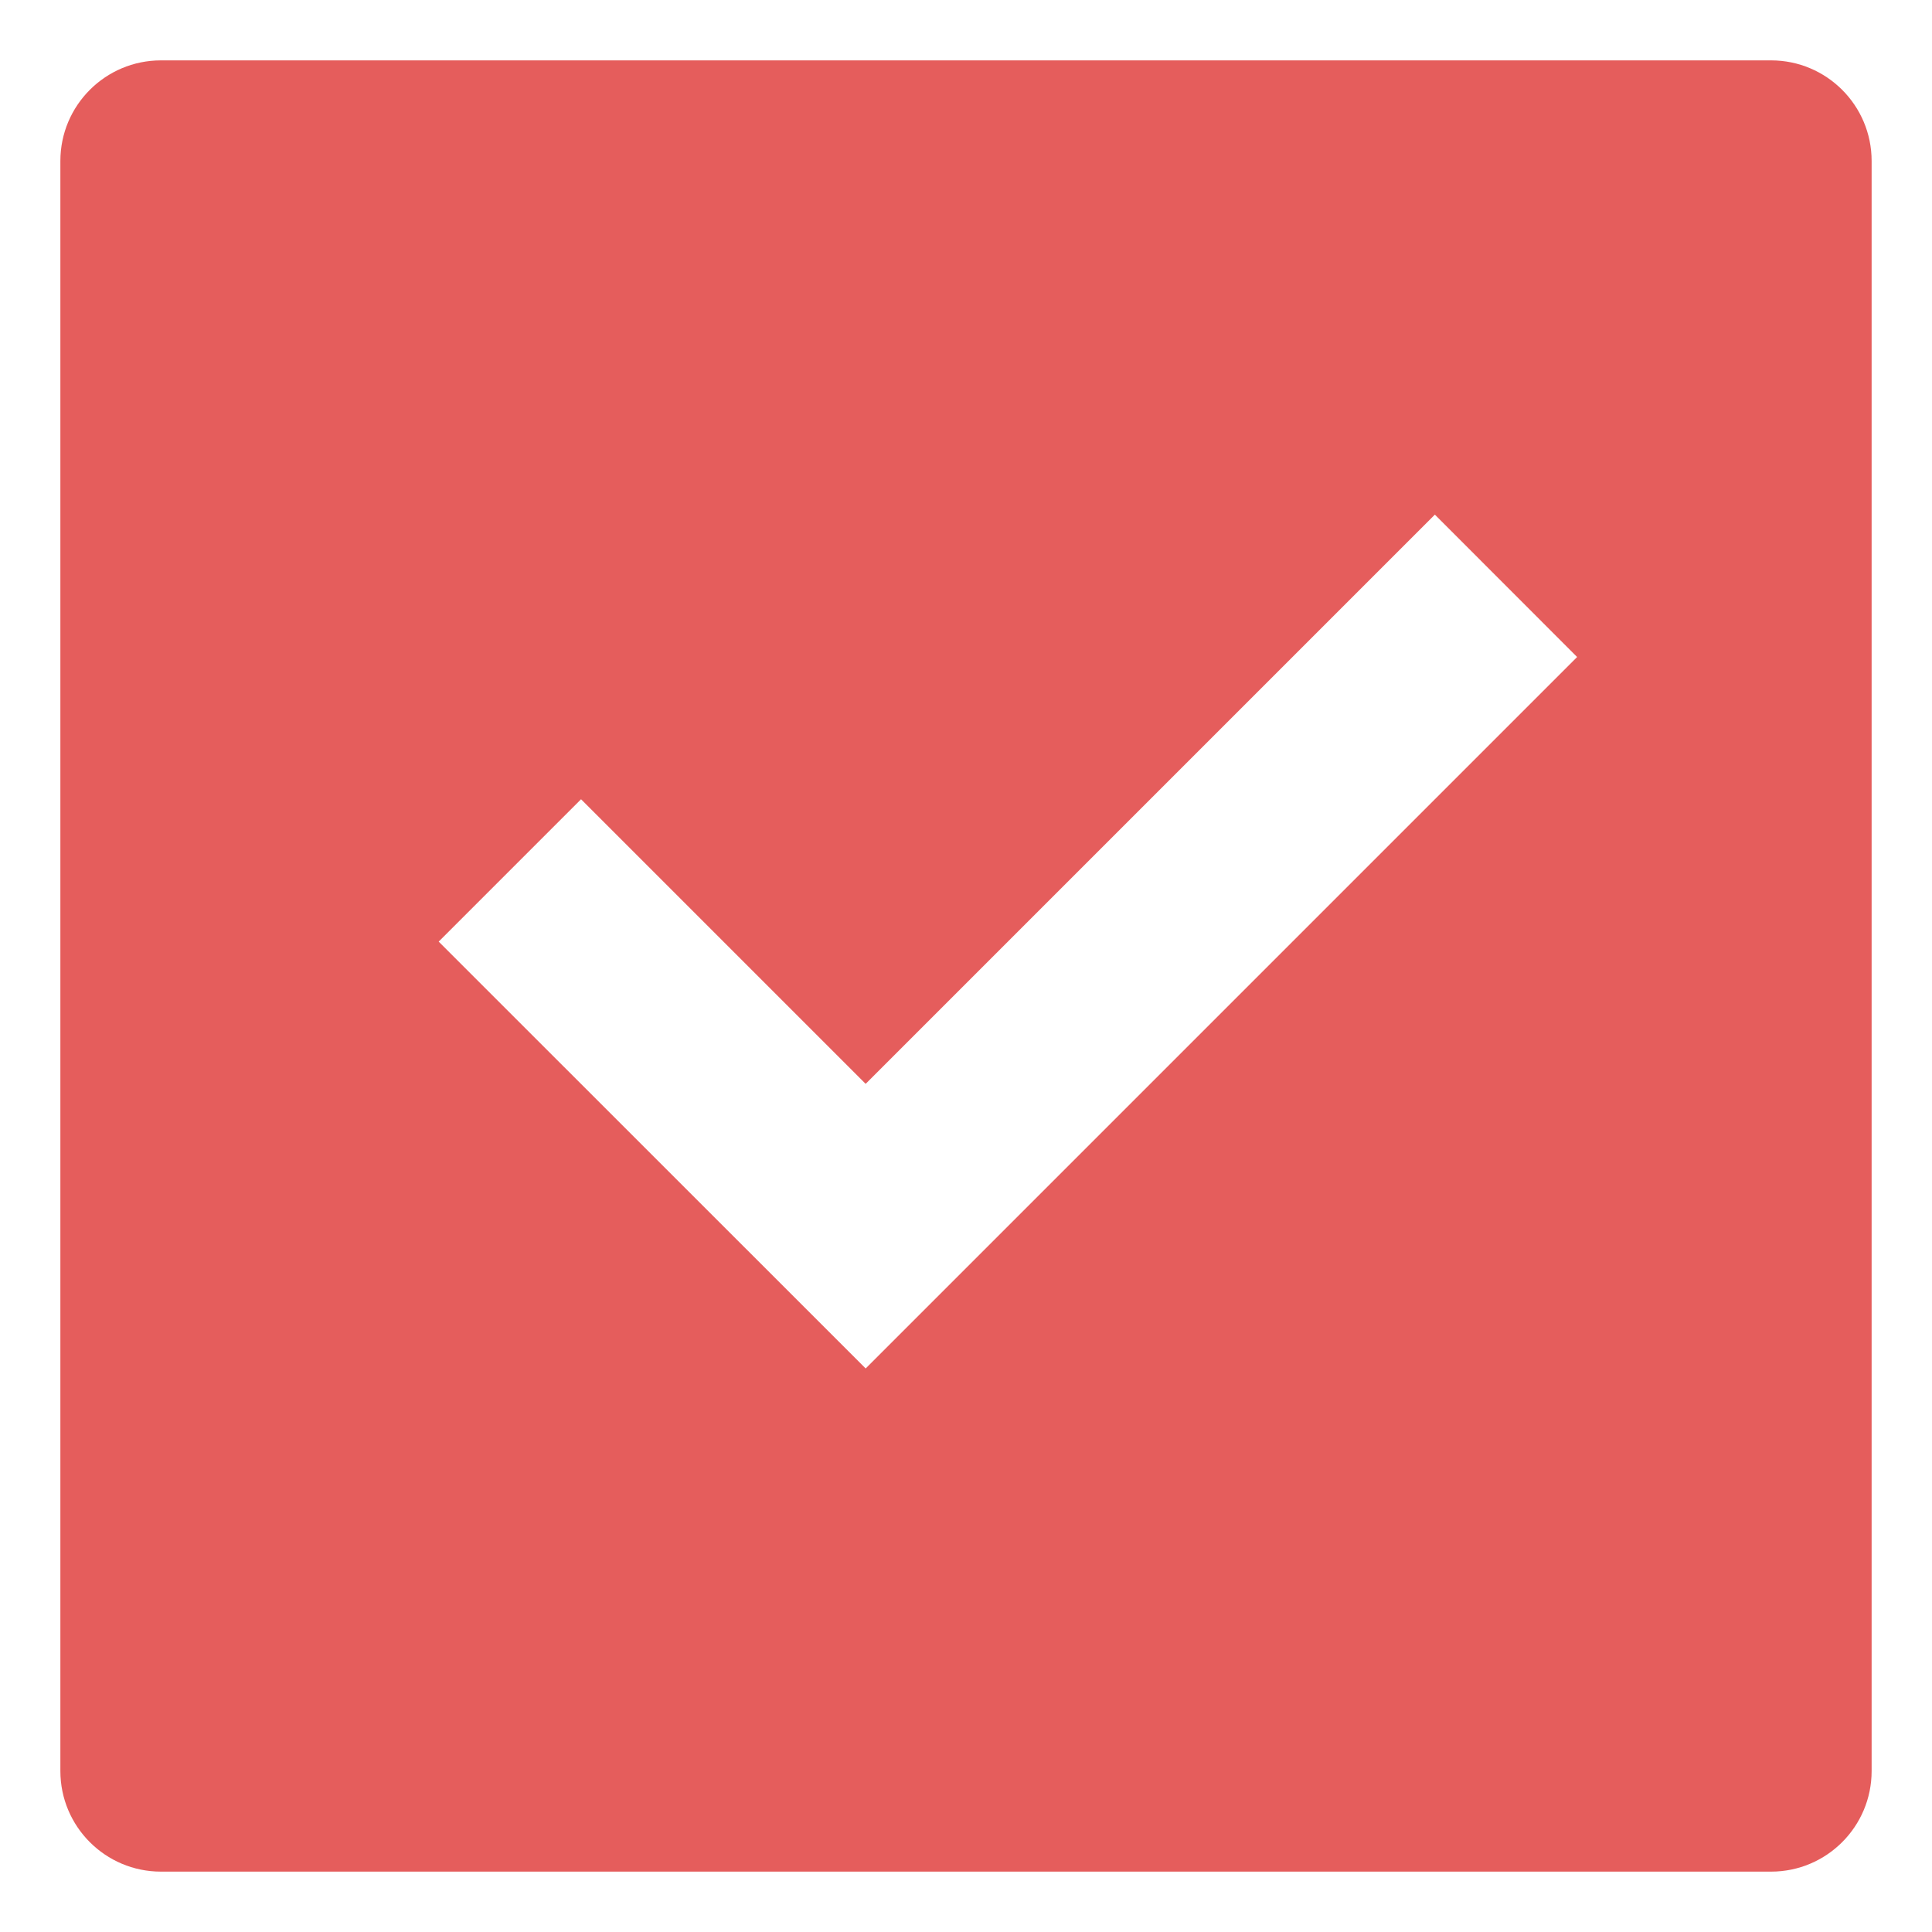 <svg width="16" height="16" viewBox="0 0 16 16" fill="none" xmlns="http://www.w3.org/2000/svg">
<path d="M1.333 0.5H14.667C15.127 0.5 15.5 0.873 15.5 1.333V14.667C15.5 15.127 15.127 15.5 14.667 15.5H1.333C0.873 15.5 0.5 15.127 0.5 14.667V1.333C0.5 0.873 0.873 0.5 1.333 0.5ZM7.169 11.333L13.061 5.441L11.883 4.262L7.169 8.976L4.812 6.619L3.633 7.798L7.169 11.333Z" fill="#E55D5C"/>
</svg>

